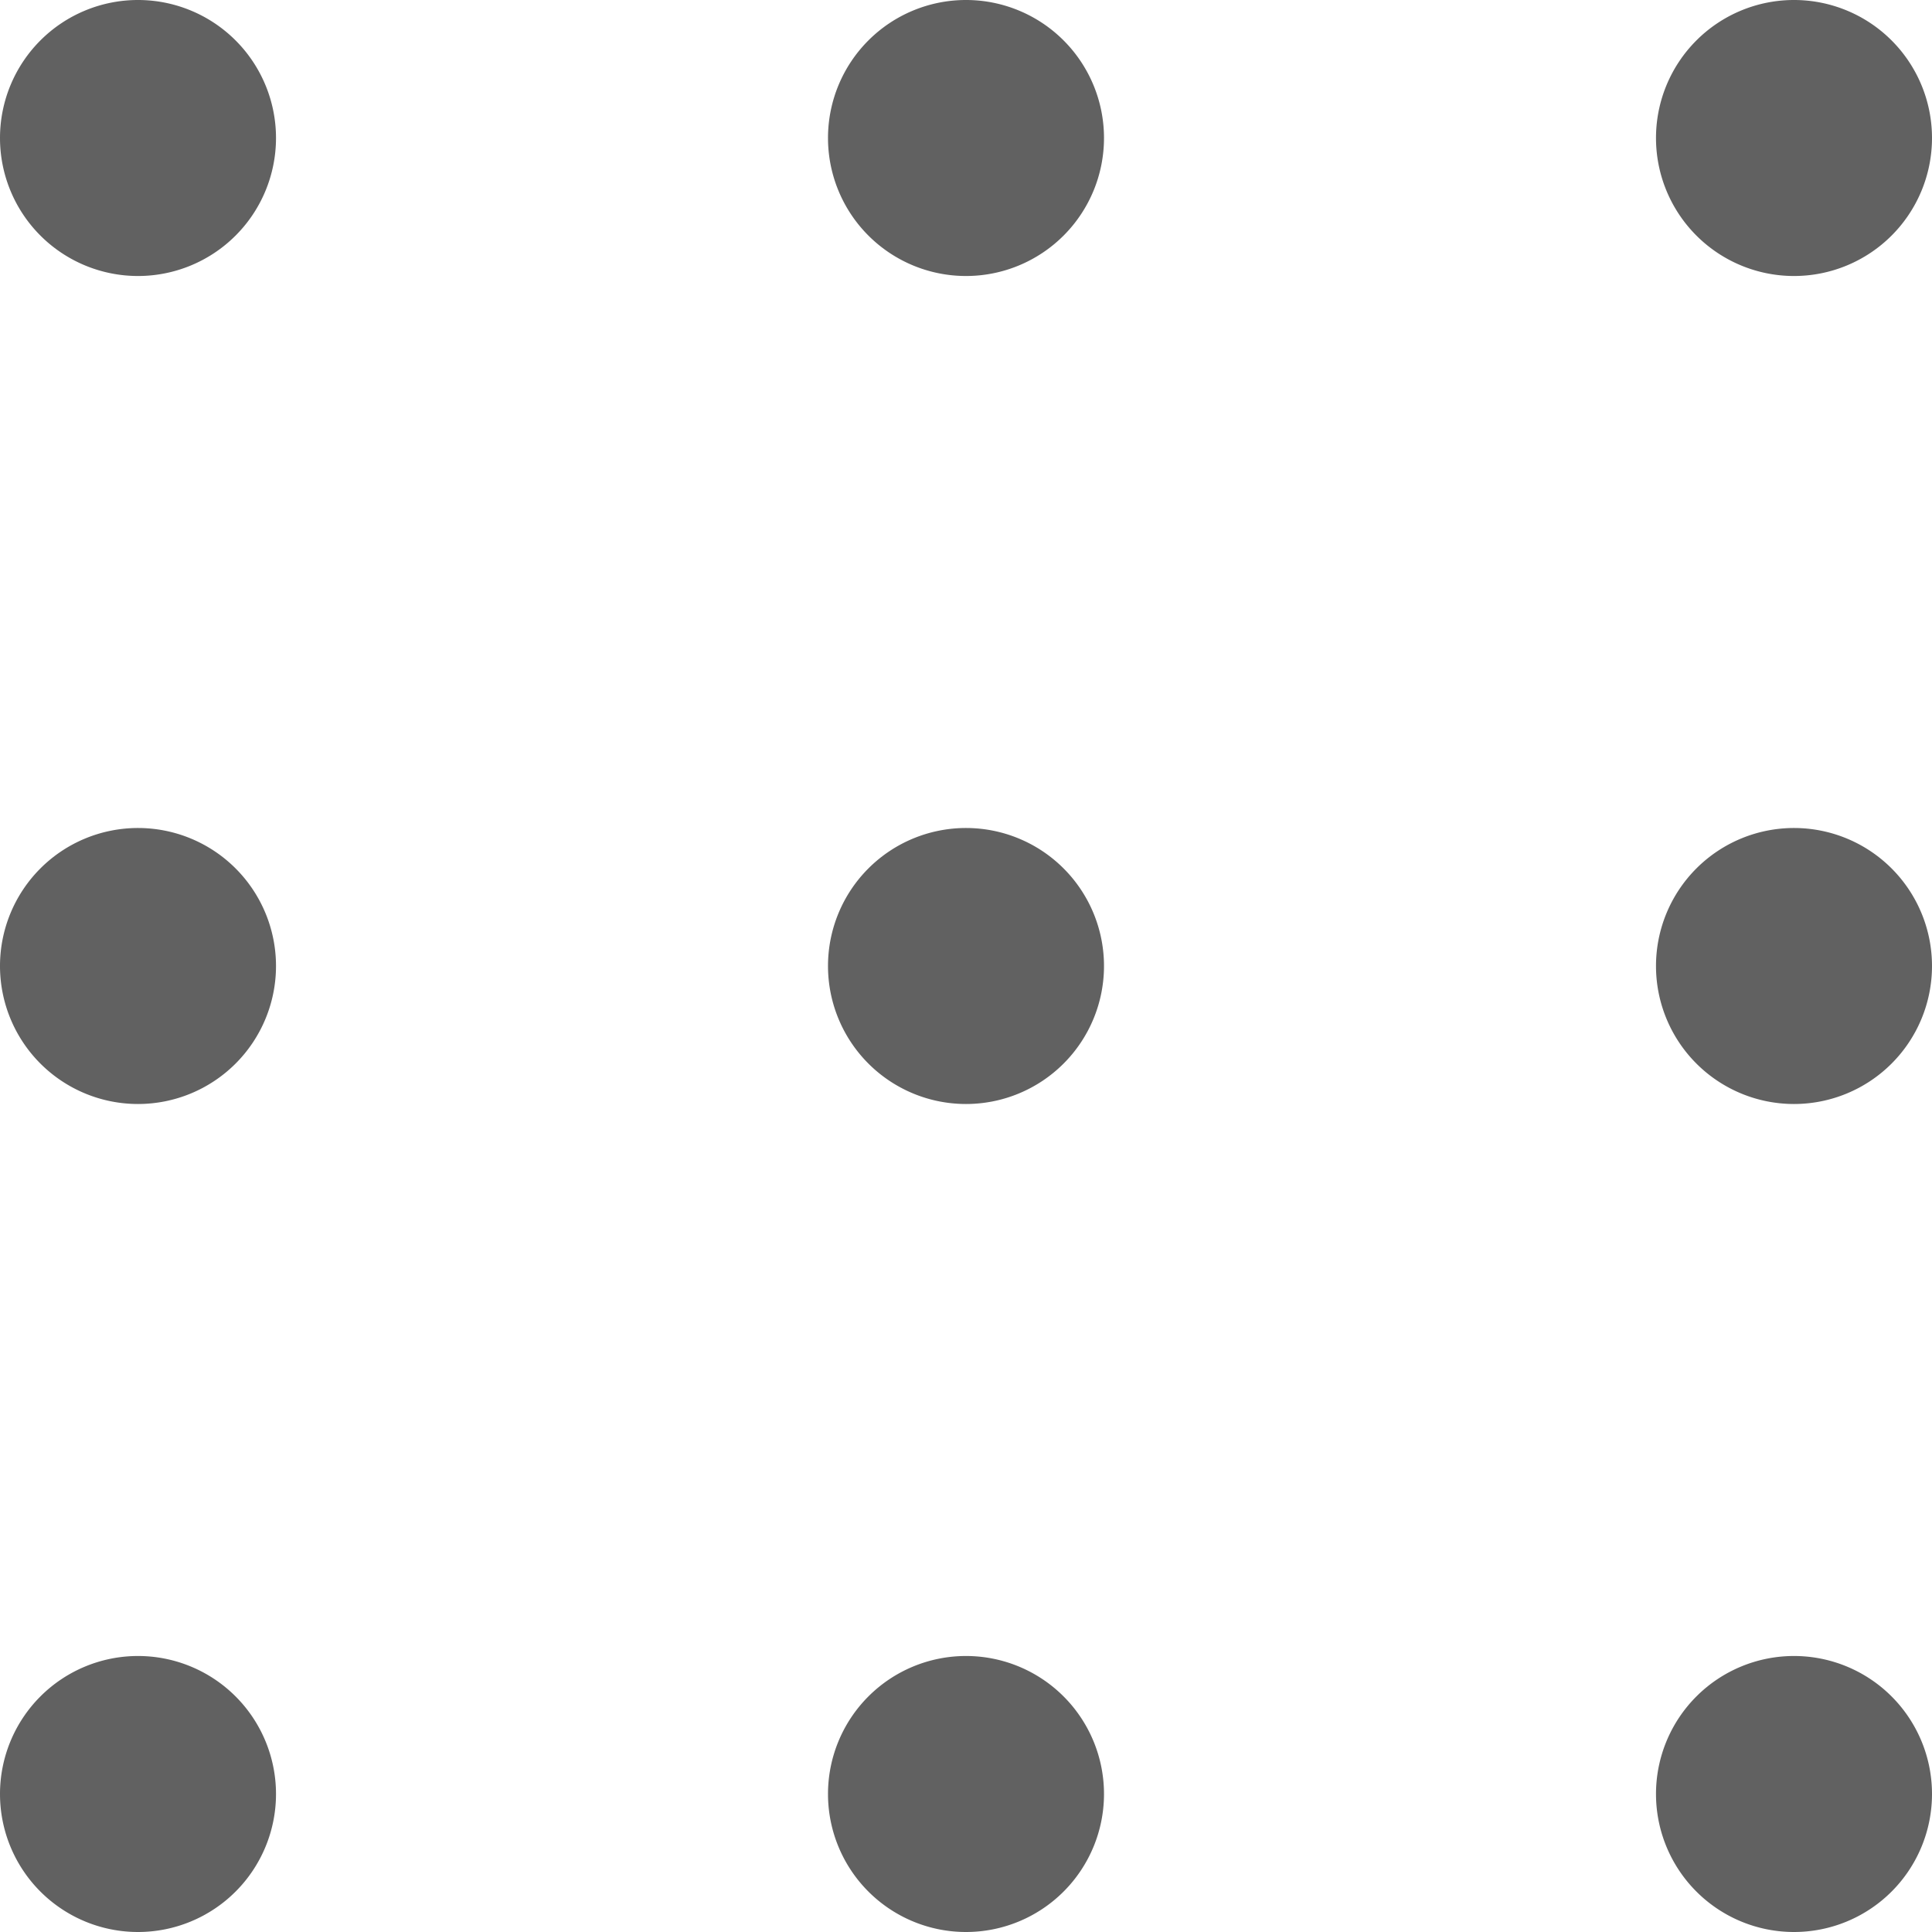 <svg xmlns="http://www.w3.org/2000/svg" width="7" height="7" viewBox="0 0 7 7">
<defs>
    <style>
      .cls-1 {
        fill: #616161;
        fill-rule: evenodd;
      }
    </style>
  </defs>
  <path id="Прямоугольник_скругл._углы_11" data-name="Прямоугольник, скругл. углы 11" class="cls-1" d="M897.5,617a0.5,0.5,0,1,1-.5.5A0.5,0.5,0,0,1,897.5,617Zm3,0a0.5,0.5,0,1,1-.5.5A0.5,0.5,0,0,1,900.5,617Zm3,0a0.5,0.5,0,1,1-.5.5A0.5,0.5,0,0,1,903.5,617Zm-6,3a0.5,0.5,0,1,1-.5.5A0.5,0.5,0,0,1,897.5,620Zm3,0a0.5,0.5,0,1,1-.5.5A0.5,0.5,0,0,1,900.5,620Zm3,0a0.5,0.5,0,1,1-.5.5A0.5,0.5,0,0,1,903.5,620Zm0,3a0.5,0.5,0,1,1-.5.5A0.5,0.5,0,0,1,903.5,623Zm-3,0a0.5,0.5,0,1,1-.5.5A0.5,0.5,0,0,1,900.5,623Zm-3,0a0.5,0.5,0,1,1-.5.5A0.5,0.5,0,0,1,897.5,623Z" transform="translate(-897 -617)"/>
</svg>
